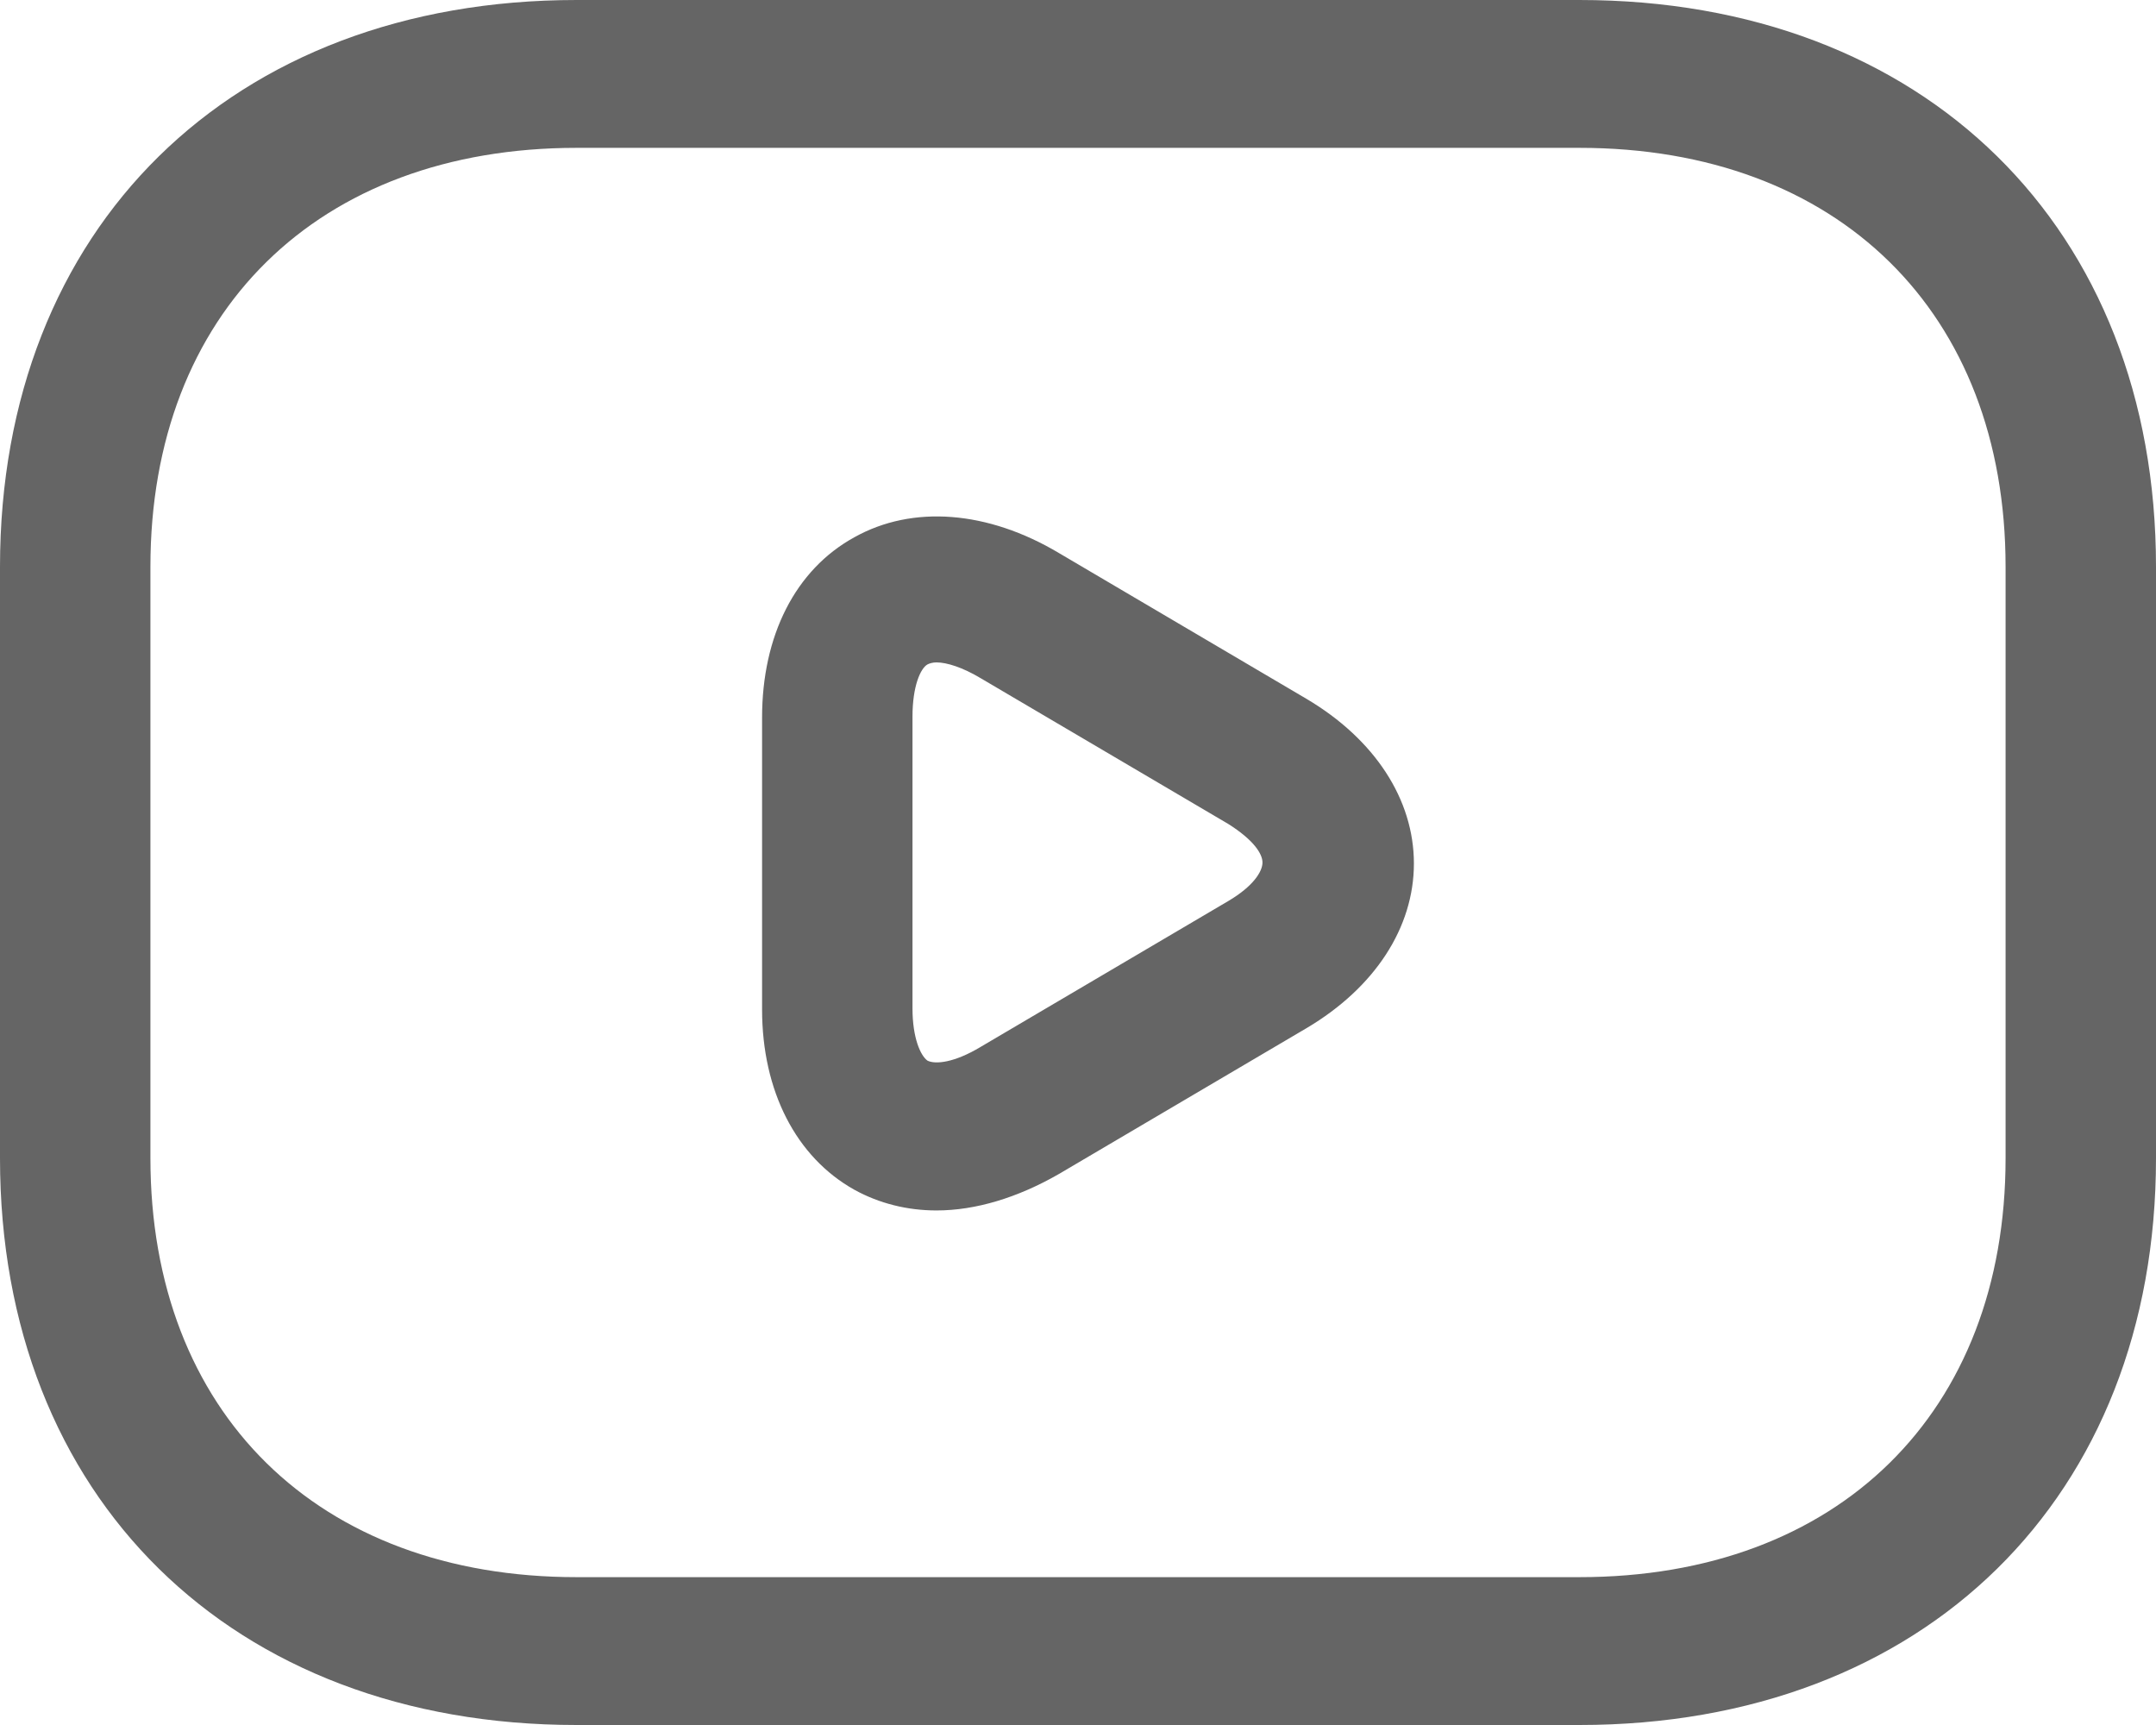 <svg width="30" height="24" viewBox="0 0 30 24" fill="none" xmlns="http://www.w3.org/2000/svg">
<path d="M21.977 24H8.023C3.223 24 0 20.832 0 16.114V7.886C0 3.168 3.223 0 8.023 0H21.977C26.777 0 30 3.168 30 7.886V16.114C30 20.832 26.777 24 21.977 24ZM8.023 2.057C4.423 2.057 2.093 4.347 2.093 7.886V16.114C2.093 19.653 4.423 21.943 8.023 21.943H21.977C25.577 21.943 27.907 19.653 27.907 16.114V7.886C27.907 4.347 25.577 2.057 21.977 2.057H8.023Z" fill="#656565"/>
<path d="M13.032 16.841C12.627 16.841 12.237 16.745 11.888 16.553C11.079 16.101 10.604 15.182 10.604 14.044V9.984C10.604 8.846 11.065 7.927 11.888 7.475C12.697 7.022 13.744 7.104 14.734 7.694L18.181 9.724C19.13 10.286 19.674 11.123 19.674 12.014C19.674 12.905 19.13 13.742 18.181 14.304L14.734 16.334C14.162 16.663 13.576 16.841 13.032 16.841ZM13.032 9.216C12.976 9.216 12.934 9.23 12.906 9.244C12.809 9.298 12.697 9.545 12.697 9.97V14.03C12.697 14.441 12.809 14.688 12.906 14.757C13.018 14.812 13.283 14.784 13.646 14.565L17.093 12.535C17.441 12.329 17.567 12.124 17.567 12C17.567 11.877 17.441 11.685 17.093 11.465L13.646 9.436C13.395 9.285 13.172 9.216 13.032 9.216Z" fill="#656565"/>
</svg>
